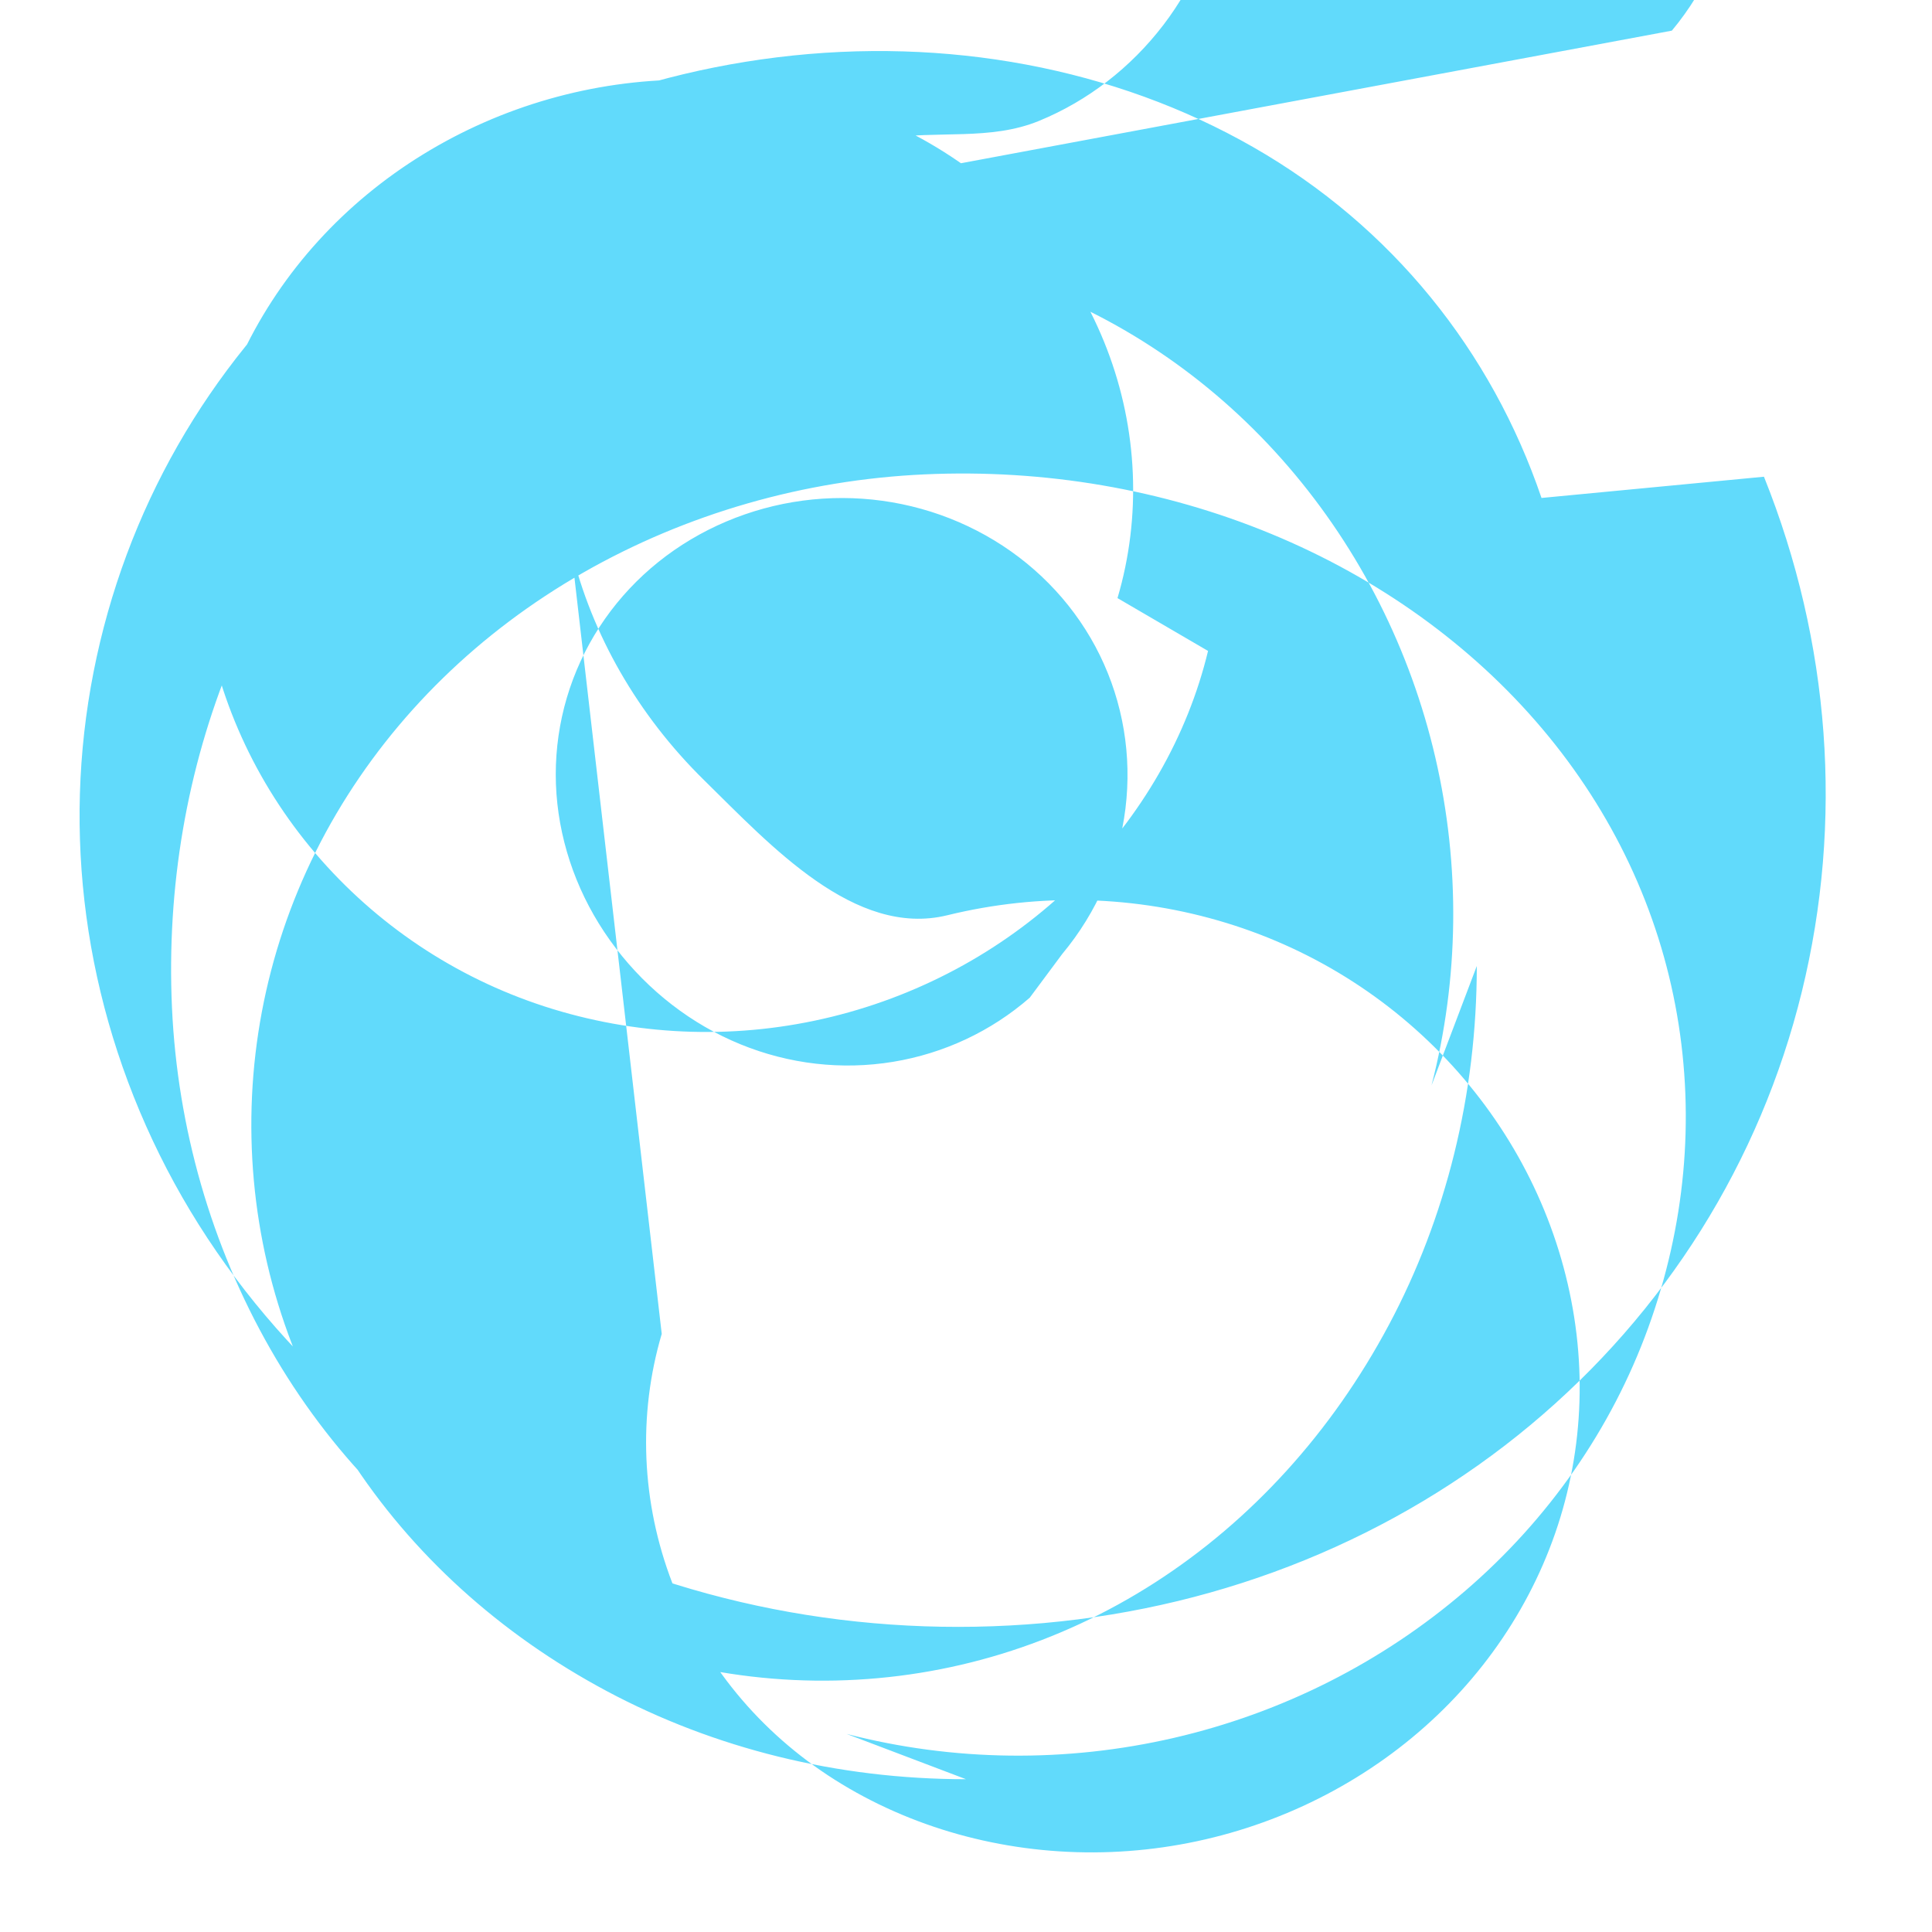 <svg xmlns="http://www.w3.org/2000/svg" xmlns:xlink="http://www.w3.org/1999/xlink" aria-hidden="true" role="img" class="iconify iconify--logos" width="256" height="256" preserveAspectRatio="xMidYMid meet" viewBox="0 0 256 256"><path fill="#61DAFB" d="M204.258 65.982c-6.617-19.439-19.802-35.954-38.194-46.483c-18.393-10.529-40.702-14.661-63.081-11.906c-22.379 2.754-43.107 12.07-59.293 26.569c-16.186 14.498-27.095 33.549-31.289 54.859c-4.193 21.31-1.287 43.697 8.743 63.986c10.03 20.289 26.911 37.362 47.858 48.429c20.947 11.067 45.194 15.774 69.304 13.628c24.11-2.146 46.599-11.339 64.473-26.229c17.873-14.891 30.442-34.867 35.972-57.423c5.53-22.556 3.782-46.327-5.019-68.244M128 235.754c-17.042 0-33.355-4.079-47.568-11.657c-14.213-7.578-25.931-18.231-34.139-31.002c-8.208-12.771-12.646-27.288-12.971-42.277c-.325-14.989 3.497-29.836 11.245-42.993c7.749-13.157 18.999-24.105 32.695-31.938c13.695-7.834 29.319-12.306 45.239-13.03c15.92-.725 31.623 1.976 45.894 7.866c14.271 5.89 26.598 14.759 35.952 25.83c9.354 11.071 15.468 24.049 17.869 37.907c2.4 13.858 1.056 28.042-3.815 41.465c-4.871 13.423-13.231 25.394-24.246 34.867c-11.015 9.473-24.262 16.167-38.586 19.481c-14.324 3.314-29.249 3.134-43.386-.519M148.074 79.253c3.181-10.767 2.692-22.359-1.396-32.999c-4.088-10.64-11.507-19.739-21.547-26.088c-10.04-6.35-22.071-9.679-34.343-9.615c-12.272.064-24.319 3.513-34.724 9.904c-10.405 6.391-18.688 15.465-23.843 26.229c-5.155 10.764-6.927 22.792-5.053 34.767c1.874 11.975 7.215 23.24 15.384 32.494c8.169 9.253 18.766 16.111 30.723 19.766c11.957 3.655 24.702 4.019 36.953 1.015c12.251-3.004 23.404-9.232 32.224-17.889c8.821-8.657 14.915-19.343 17.62-30.584m-23.625 45.946c-5.08 4.427-11.342 7.386-18.118 8.499c-6.775 1.113-13.768.32-20.246-2.337c-6.478-2.657-12.169-7.075-16.479-12.712c-4.31-5.637-6.999-12.262-7.751-19.147c-.752-6.885.506-13.861 3.639-20.049c3.132-6.188 7.988-11.361 14.035-14.963c6.047-3.602 13.028-5.512 20.112-5.499c7.083.012 14.056 1.947 20.101 5.613c6.046 3.666 10.922 8.945 13.994 15.215c3.072 6.271 4.257 13.314 3.394 20.315c-.863 7.001-3.745 13.725-8.372 19.268M87.683 176.747c-3.181 10.767-2.692 22.359 1.396 32.999c4.088 10.64 11.507 19.739 21.547 26.088c10.04 6.35 22.071 9.679 34.343 9.615c12.272-.064 24.319-3.513 34.724-9.904c10.405-6.391 18.688-15.465 23.843-26.229c5.155-10.764 6.927-22.792 5.053-34.767c-1.874-11.975-7.215-23.24-15.384-32.494c-8.169-9.253-18.766-16.111-30.723-19.766c-11.957-3.655-24.702-4.019-36.953-1.015c-12.251 3.004-23.404-9.232-32.224-17.889c-8.821-8.657-14.915-19.343-17.62-30.584m23.625-45.946c5.08-4.427 11.342-7.386 18.118-8.499c6.775-1.113 13.768.32 20.246-2.337c6.478-2.657 12.169-7.075 16.479-12.712c4.31-5.637 6.999-12.262 7.751-19.147c.752-6.885-.506-13.861-3.639-20.049c3.132-6.188 7.988-11.361 14.035-14.963c6.047-3.602 13.028-5.512 20.112-5.499c7.083.012 14.056 1.947 20.101 5.613c6.046 3.666 10.922 8.945 13.994 15.215c3.072 6.271 4.257 13.314 3.394 20.315c-.863 7.001-3.745 13.725-8.372 19.268M195.683 128c0 17.042-4.079 33.355-11.657 47.568c-7.578 14.213-18.231 25.931-31.002 34.139c-12.771 8.208-27.288 12.646-42.277 12.971c-14.989.325-29.836-3.497-42.993-11.245c-13.157-7.749-24.105-18.999-31.938-32.695c-7.834-13.695-12.306-29.319-13.03-45.239c-.725-15.92 1.976-31.623 7.866-45.894c5.89-14.271 14.759-26.598 25.83-35.952c11.071-9.354 24.049-15.468 37.907-17.869c13.858-2.4 28.042-1.056 41.465 3.815c13.423 4.871 25.394 13.231 34.867 24.246c9.473 11.015 16.167 24.262 19.481 38.586c3.314 14.324 3.134 29.249-.519 43.386"/></svg>
